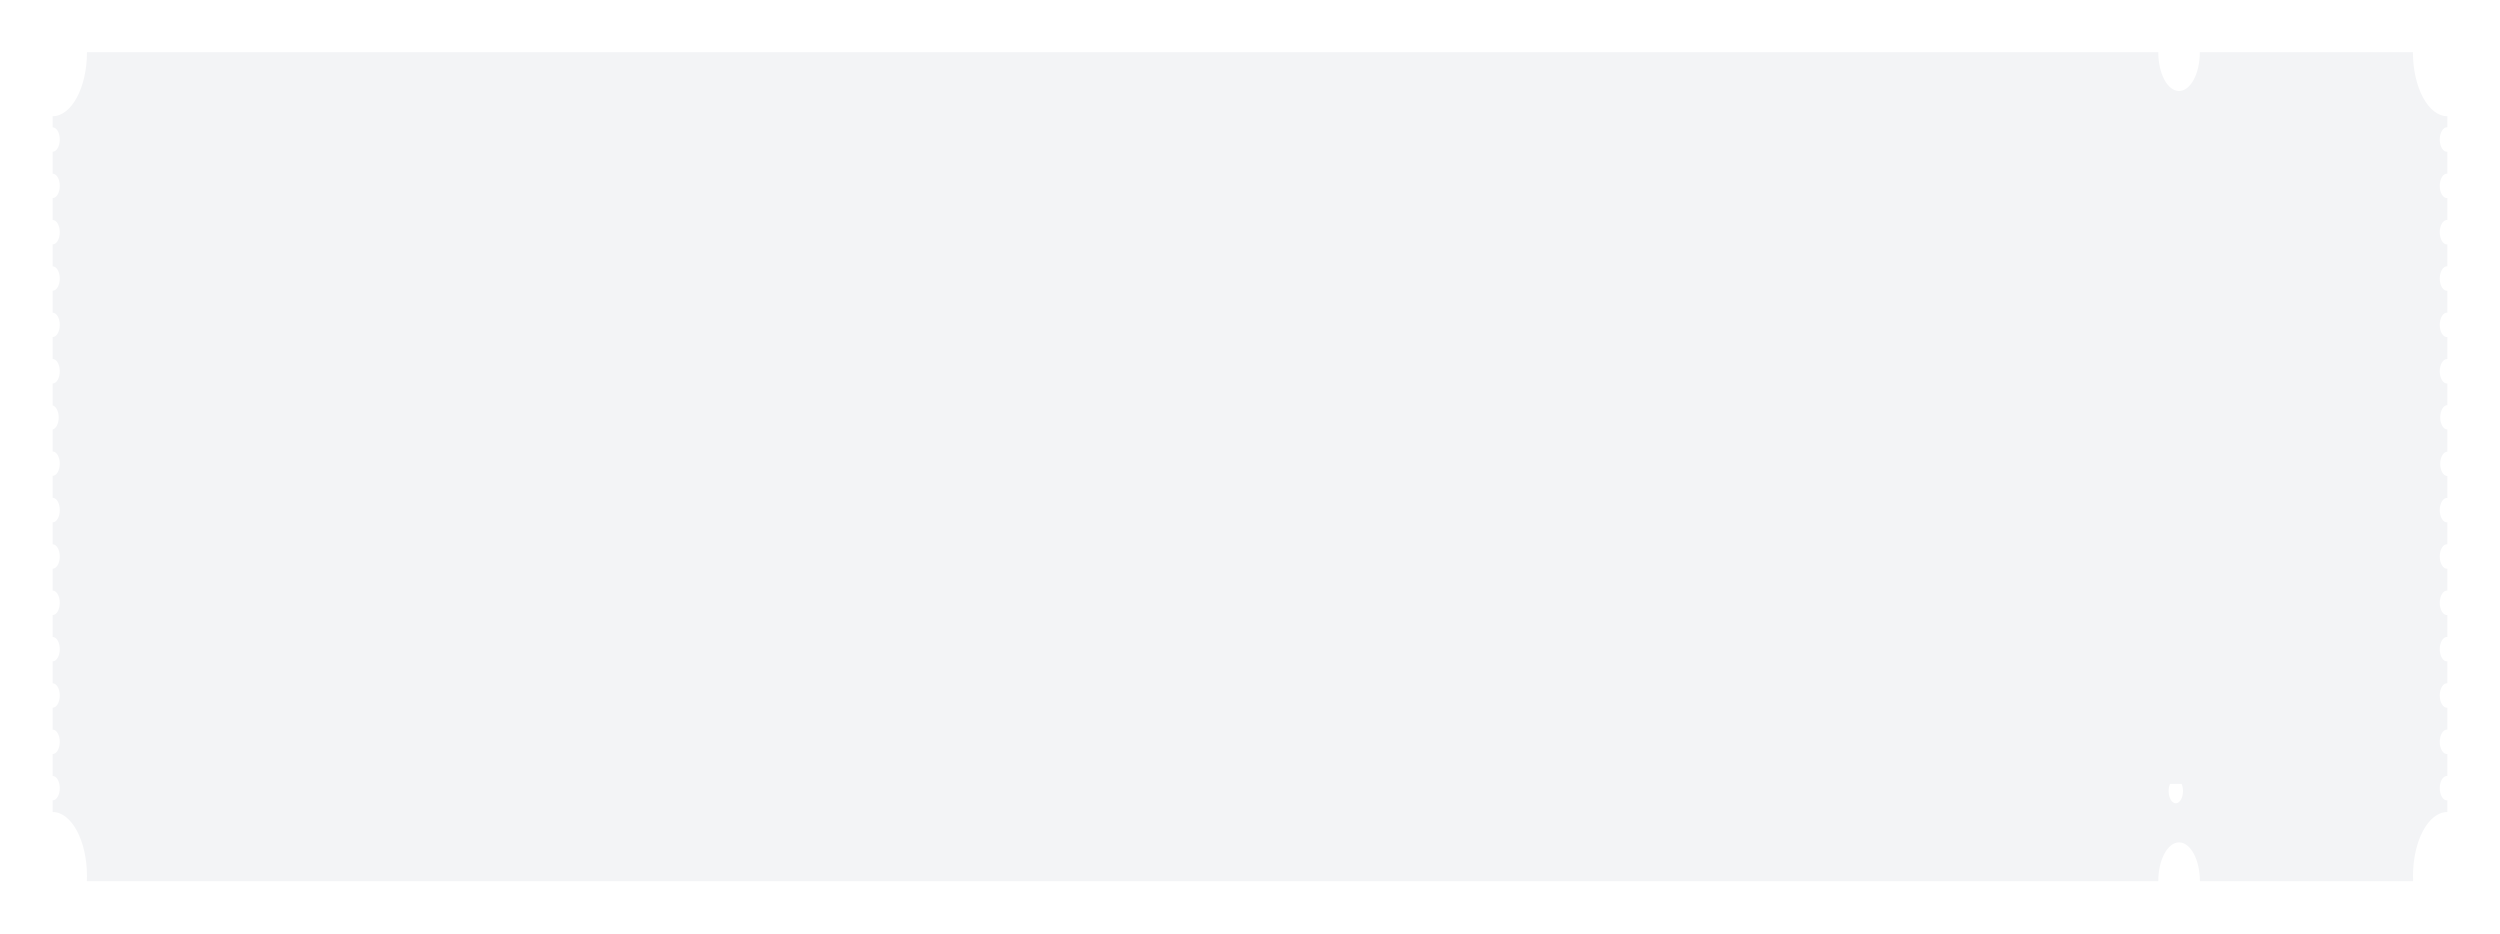 <svg width="380" height="142" viewBox="0 0 380 142" fill="none" xmlns="http://www.w3.org/2000/svg">
<g filter="url(#filter0_d_10_250)">
<path fill-rule="evenodd" clip-rule="evenodd" d="M8 15.728C10.87 15.728 13.22 11.371 13.22 6H328.059C328.059 9.259 329.465 11.896 331.212 11.896C332.958 11.896 334.373 9.259 334.373 6H366.764C366.764 11.371 369.113 15.728 372 15.728V17.414C371.851 17.398 371.703 17.435 371.563 17.521C371.423 17.607 371.294 17.742 371.186 17.916C371.078 18.09 370.991 18.299 370.932 18.532C370.873 18.766 370.842 19.017 370.842 19.271C370.842 19.525 370.873 19.776 370.932 20.009C370.991 20.242 371.078 20.452 371.186 20.626C371.294 20.8 371.423 20.934 371.563 21.02C371.703 21.107 371.851 21.143 372 21.128V24.457C371.851 24.441 371.703 24.477 371.563 24.564C371.423 24.65 371.294 24.784 371.186 24.958C371.078 25.132 370.991 25.342 370.932 25.575C370.873 25.808 370.842 26.059 370.842 26.313C370.842 26.567 370.873 26.819 370.932 27.052C370.991 27.285 371.078 27.495 371.186 27.669C371.294 27.843 371.423 27.977 371.563 28.063C371.703 28.149 371.851 28.186 372 28.17V31.499C371.851 31.484 371.703 31.52 371.563 31.607C371.423 31.693 371.294 31.827 371.186 32.001C371.078 32.175 370.991 32.385 370.932 32.618C370.873 32.851 370.842 33.102 370.842 33.356C370.842 33.61 370.873 33.861 370.932 34.094C370.991 34.327 371.078 34.537 371.186 34.711C371.294 34.885 371.423 35.02 371.563 35.106C371.703 35.192 371.851 35.229 372 35.213V38.542C371.851 38.526 371.703 38.563 371.563 38.649C371.423 38.736 371.294 38.87 371.186 39.044C371.078 39.218 370.991 39.428 370.932 39.661C370.873 39.894 370.842 40.145 370.842 40.399C370.842 40.653 370.873 40.904 370.932 41.137C370.991 41.37 371.078 41.58 371.186 41.754C371.294 41.928 371.423 42.062 371.563 42.149C371.703 42.235 371.851 42.271 372 42.256V45.585C371.851 45.569 371.703 45.606 371.563 45.692C371.423 45.778 371.294 45.913 371.186 46.087C371.078 46.26 370.991 46.47 370.932 46.703C370.873 46.937 370.842 47.188 370.842 47.442C370.842 47.696 370.873 47.947 370.932 48.18C370.991 48.413 371.078 48.623 371.186 48.797C371.294 48.971 371.423 49.105 371.563 49.191C371.703 49.278 371.851 49.314 372 49.298V52.642C371.851 52.626 371.703 52.663 371.563 52.749C371.423 52.835 371.294 52.969 371.186 53.143C371.078 53.317 370.991 53.527 370.932 53.76C370.873 53.993 370.842 54.245 370.842 54.498C370.842 54.752 370.873 55.004 370.932 55.237C370.991 55.47 371.078 55.68 371.186 55.854C371.294 56.028 371.423 56.162 371.563 56.248C371.703 56.334 371.851 56.371 372 56.355V59.642C371.712 59.642 371.435 59.838 371.232 60.185C371.028 60.533 370.913 61.004 370.913 61.496C370.913 61.987 371.028 62.459 371.232 62.806C371.435 63.154 371.712 63.349 372 63.349V66.713C371.712 66.713 371.435 66.908 371.232 67.256C371.028 67.603 370.913 68.075 370.913 68.566C370.913 69.058 371.028 69.529 371.232 69.877C371.435 70.225 371.712 70.42 372 70.42V73.749C371.851 73.733 371.703 73.77 371.563 73.856C371.423 73.942 371.294 74.076 371.186 74.251C371.078 74.424 370.991 74.634 370.932 74.867C370.873 75.1 370.842 75.352 370.842 75.606C370.842 75.859 370.873 76.111 370.932 76.344C370.991 76.577 371.078 76.787 371.186 76.961C371.294 77.135 371.423 77.269 371.563 77.355C371.703 77.442 371.851 77.478 372 77.463V80.791C371.851 80.776 371.703 80.812 371.563 80.899C371.423 80.985 371.294 81.119 371.186 81.293C371.078 81.467 370.991 81.677 370.932 81.91C370.873 82.143 370.842 82.394 370.842 82.648C370.842 82.902 370.873 83.153 370.932 83.387C370.991 83.62 371.078 83.83 371.186 84.004C371.294 84.177 371.423 84.312 371.563 84.398C371.703 84.484 371.851 84.521 372 84.505V87.834C371.851 87.819 371.703 87.855 371.563 87.942C371.423 88.028 371.294 88.162 371.186 88.336C371.078 88.51 370.991 88.72 370.932 88.953C370.873 89.186 370.842 89.437 370.842 89.691C370.842 89.945 370.873 90.196 370.932 90.429C370.991 90.662 371.078 90.872 371.186 91.046C371.294 91.22 371.423 91.355 371.563 91.441C371.703 91.527 371.851 91.564 372 91.548V94.877C371.851 94.861 371.703 94.898 371.563 94.984C371.423 95.07 371.294 95.205 371.186 95.379C371.078 95.553 370.991 95.763 370.932 95.996C370.873 96.229 370.842 96.48 370.842 96.734C370.842 96.988 370.873 97.239 370.932 97.472C370.991 97.705 371.078 97.915 371.186 98.089C371.294 98.263 371.423 98.397 371.563 98.484C371.703 98.57 371.851 98.606 372 98.591V101.92C371.851 101.904 371.703 101.941 371.563 102.027C371.423 102.113 371.294 102.247 371.186 102.421C371.078 102.595 370.991 102.805 370.932 103.038C370.873 103.271 370.842 103.523 370.842 103.777C370.842 104.03 370.873 104.282 370.932 104.515C370.991 104.748 371.078 104.958 371.186 105.132C371.294 105.306 371.423 105.44 371.563 105.526C371.703 105.613 371.851 105.649 372 105.633V108.962C371.851 108.947 371.703 108.983 371.563 109.07C371.423 109.156 371.294 109.29 371.186 109.464C371.078 109.638 370.991 109.848 370.932 110.081C370.873 110.314 370.842 110.565 370.842 110.819C370.842 111.073 370.873 111.324 370.932 111.558C370.991 111.791 371.078 112.001 371.186 112.174C371.294 112.348 371.423 112.483 371.563 112.569C371.703 112.655 371.851 112.692 372 112.676V116.005C371.851 115.99 371.703 116.026 371.563 116.112C371.423 116.199 371.294 116.333 371.186 116.507C371.078 116.681 370.991 116.891 370.932 117.124C370.873 117.357 370.842 117.608 370.842 117.862C370.842 118.116 370.873 118.367 370.932 118.6C370.991 118.833 371.078 119.043 371.186 119.217C371.294 119.391 371.423 119.525 371.563 119.612C371.703 119.698 371.851 119.734 372 119.719V121.488C369.113 121.488 366.776 125.845 366.776 131.217C366.776 131.35 366.782 131.482 366.787 131.614C366.792 131.743 366.797 131.871 366.797 132H334.385C334.385 128.748 332.966 126.104 331.22 126.104C329.473 126.104 328.059 128.748 328.059 132H13.199C13.22 131.741 13.22 131.482 13.22 131.217C13.22 125.845 10.87 121.488 8 121.488V119.719C8.143 119.719 8.285 119.671 8.417 119.577C8.549 119.484 8.669 119.346 8.77 119.174C8.871 119.001 8.951 118.796 9.005 118.57C9.059 118.344 9.087 118.103 9.087 117.859C9.087 117.367 8.972 116.896 8.768 116.548C8.565 116.2 8.288 116.005 8 116.005V112.676C8.143 112.676 8.285 112.628 8.417 112.534C8.549 112.441 8.669 112.304 8.77 112.131C8.871 111.958 8.951 111.753 9.005 111.527C9.059 111.302 9.087 111.06 9.087 110.816C9.087 110.324 8.972 109.853 8.768 109.505C8.565 109.158 8.288 108.962 8 108.962V105.633C8.143 105.633 8.285 105.585 8.417 105.492C8.549 105.398 8.669 105.261 8.77 105.088C8.871 104.915 8.951 104.71 9.005 104.484C9.059 104.259 9.087 104.017 9.087 103.773C9.087 103.282 8.972 102.81 8.768 102.463C8.565 102.115 8.288 101.92 8 101.92V98.591C8.288 98.591 8.565 98.395 8.768 98.048C8.972 97.7 9.087 97.229 9.087 96.737C9.087 96.493 9.059 96.252 9.005 96.026C8.951 95.8 8.871 95.595 8.77 95.422C8.669 95.249 8.549 95.112 8.417 95.019C8.285 94.925 8.143 94.877 8 94.877V91.548C8.143 91.548 8.285 91.5 8.417 91.406C8.549 91.313 8.669 91.175 8.77 91.003C8.871 90.83 8.951 90.625 9.005 90.399C9.059 90.173 9.087 89.932 9.087 89.688C9.087 89.444 9.059 89.202 9.005 88.976C8.951 88.751 8.871 88.545 8.77 88.373C8.669 88.2 8.549 88.063 8.417 87.969C8.285 87.875 8.143 87.827 8 87.827V84.505C8.288 84.505 8.565 84.31 8.768 83.962C8.972 83.615 9.087 83.143 9.087 82.652C9.087 82.408 9.059 82.166 9.005 81.941C8.951 81.715 8.871 81.51 8.77 81.337C8.669 81.164 8.549 81.027 8.417 80.933C8.285 80.84 8.143 80.791 8 80.791V77.463C8.144 77.463 8.287 77.414 8.42 77.319C8.553 77.224 8.673 77.085 8.774 76.91C8.875 76.735 8.955 76.527 9.009 76.299C9.062 76.071 9.089 75.827 9.087 75.581C9.087 75.337 9.059 75.095 9.005 74.87C8.951 74.644 8.871 74.439 8.77 74.266C8.669 74.093 8.549 73.956 8.417 73.862C8.285 73.769 8.143 73.721 8 73.721V70.392C8.288 70.392 8.565 70.197 8.768 69.849C8.972 69.501 9.087 69.03 9.087 68.538C9.087 68.047 8.972 67.576 8.768 67.228C8.565 66.88 8.288 66.685 8 66.685V63.349C8.257 63.282 8.491 63.061 8.661 62.725C8.83 62.389 8.924 61.96 8.924 61.517C8.924 61.073 8.83 60.645 8.661 60.308C8.491 59.972 8.257 59.751 8 59.684V56.355C8.144 56.355 8.286 56.307 8.419 56.212C8.551 56.118 8.672 55.979 8.773 55.805C8.874 55.631 8.954 55.424 9.007 55.197C9.061 54.969 9.088 54.726 9.087 54.481C9.087 53.989 8.972 53.518 8.768 53.17C8.565 52.823 8.288 52.628 8 52.628V49.298C8.143 49.298 8.285 49.25 8.417 49.157C8.549 49.063 8.669 48.926 8.77 48.753C8.871 48.58 8.951 48.375 9.005 48.15C9.059 47.924 9.087 47.682 9.087 47.438C9.087 46.947 8.972 46.475 8.768 46.128C8.565 45.78 8.288 45.585 8 45.585V42.256C8.143 42.256 8.285 42.208 8.417 42.114C8.549 42.02 8.669 41.883 8.77 41.711C8.871 41.538 8.951 41.333 9.005 41.107C9.059 40.881 9.087 40.639 9.087 40.395C9.087 39.904 8.972 39.432 8.768 39.085C8.565 38.737 8.288 38.542 8 38.542V35.213C8.143 35.213 8.285 35.165 8.417 35.071C8.549 34.978 8.669 34.841 8.77 34.668C8.871 34.495 8.951 34.29 9.005 34.064C9.059 33.838 9.087 33.597 9.087 33.353C9.087 32.861 8.972 32.39 8.768 32.042C8.565 31.695 8.288 31.499 8 31.499V28.17C8.288 28.17 8.565 27.975 8.768 27.628C8.972 27.28 9.087 26.808 9.087 26.317C9.087 26.073 9.059 25.831 9.005 25.605C8.951 25.38 8.871 25.175 8.77 25.002C8.669 24.829 8.549 24.692 8.417 24.598C8.285 24.505 8.143 24.457 8 24.457V21.128C8.287 21.128 8.562 20.934 8.765 20.59C8.969 20.245 9.084 19.777 9.087 19.288C9.088 19.043 9.061 18.8 9.007 18.573C8.954 18.345 8.874 18.138 8.773 17.964C8.672 17.79 8.551 17.651 8.419 17.557C8.286 17.462 8.144 17.414 8 17.414V15.728ZM331.632 119.328C331.752 119.021 331.815 118.661 331.814 118.292C331.813 117.903 331.741 117.528 331.61 117.216H329.837C329.789 117.33 329.749 117.453 329.717 117.584C329.634 117.924 329.612 118.299 329.654 118.66C329.696 119.022 329.8 119.354 329.952 119.615C330.105 119.875 330.3 120.053 330.512 120.124C330.724 120.196 330.943 120.158 331.143 120.017C331.342 119.875 331.513 119.635 331.632 119.328Z" fill="#F3F4F6"/>
</g>
<defs>
<filter id="filter0_d_10_250" x="0.25" y="0.188" width="379.5" height="141.5" filterUnits="userSpaceOnUse" color-interpolation-filters="sRGB">
<feFlood flood-opacity="0" result="BackgroundImageFix"/>
<feColorMatrix in="SourceAlpha" type="matrix" values="0 0 0 0 0 0 0 0 0 0 0 0 0 0 0 0 0 0 127 0" result="hardAlpha"/>
<feOffset dy="1.938"/>
<feGaussianBlur stdDeviation="3.875"/>
<feComposite in2="hardAlpha" operator="out"/>
<feColorMatrix type="matrix" values="0 0 0 0 0 0 0 0 0 0 0 0 0 0 0 0 0 0 0.1 0"/>
<feBlend mode="normal" in2="BackgroundImageFix" result="effect1_dropShadow_10_250"/>
<feBlend mode="normal" in="SourceGraphic" in2="effect1_dropShadow_10_250" result="shape"/>
</filter>
</defs>
</svg>
